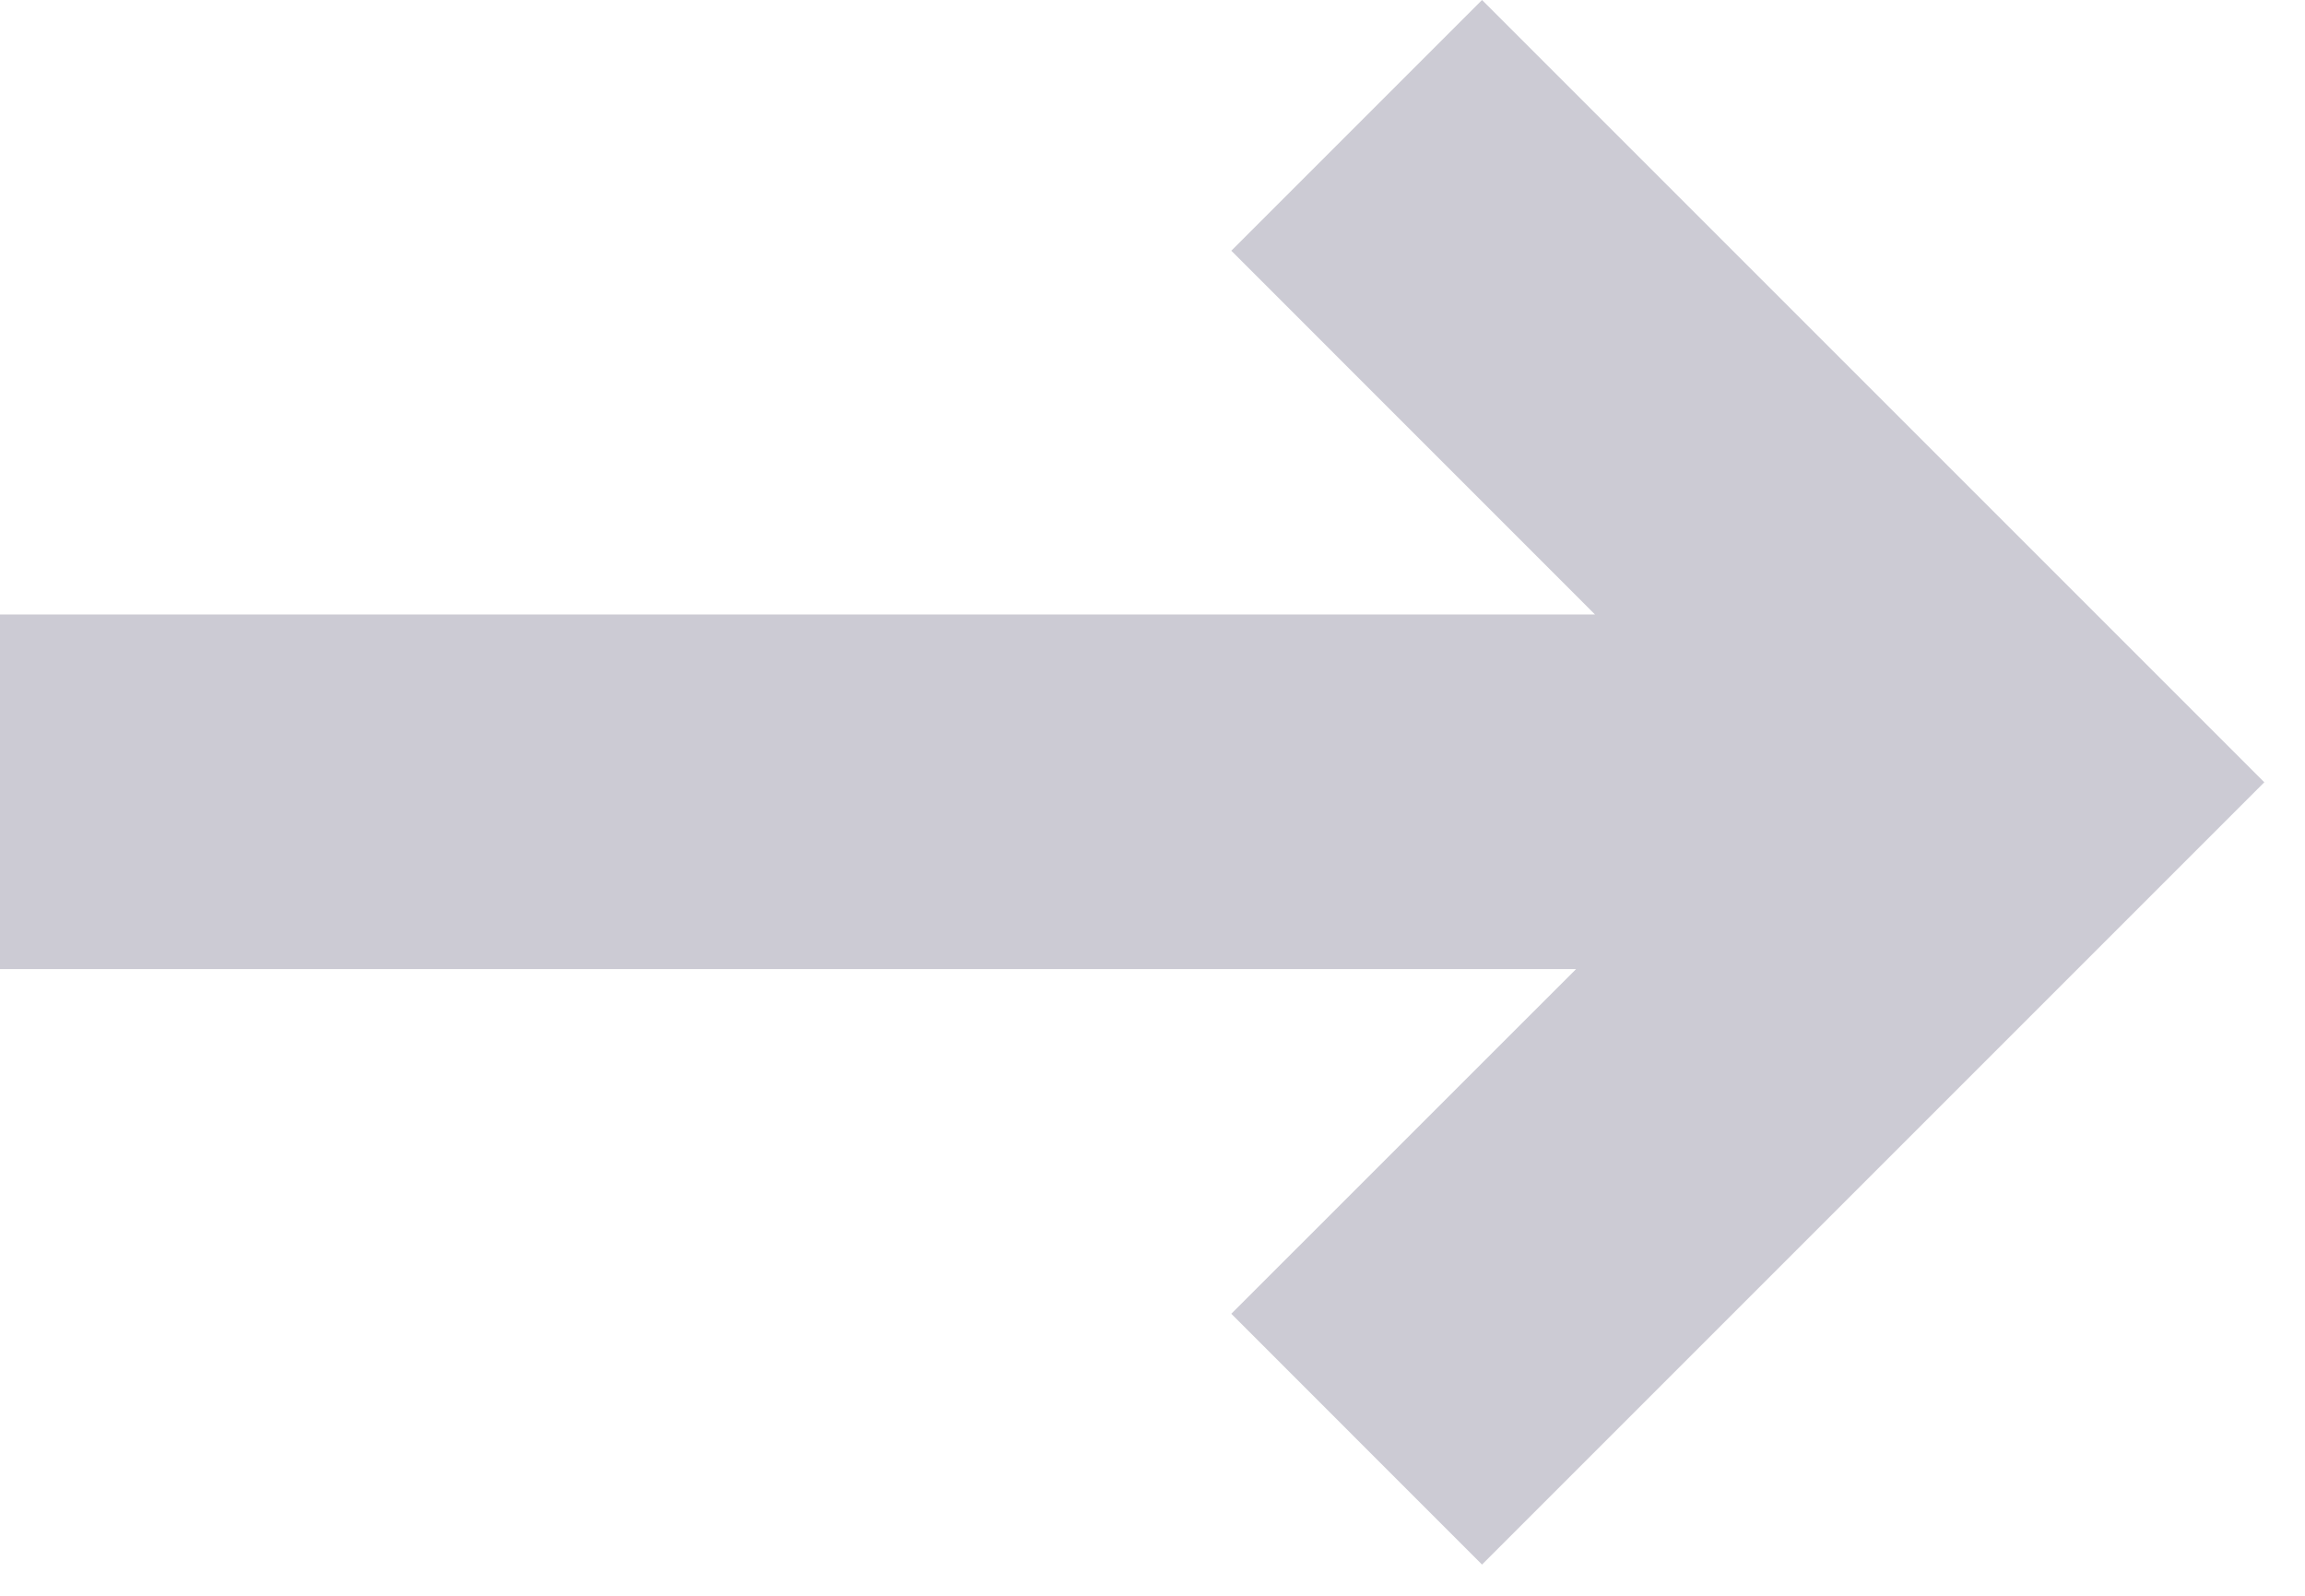 <svg width="26" height="18" viewBox="0 0 26 18" fill="none" xmlns="http://www.w3.org/2000/svg">
<path fill-rule="evenodd" clip-rule="evenodd" d="M17.991 6.931L13.889 2.828L16.717 -0L24.127 7.41L25.541 8.824L24.127 10.238L16.717 17.648L13.889 14.819L17.778 10.931L8.01046e-08 10.931L1.27804e-07 6.931L17.991 6.931Z" fill="#CCCBD4"/>
</svg>
